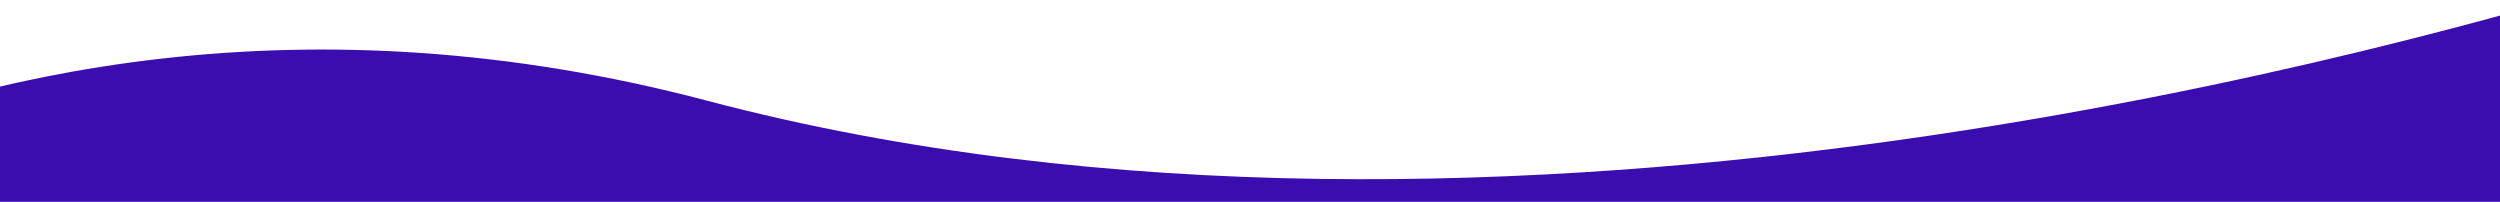 <svg width="1920" height="155" viewBox="0 0 1920 155" fill="none" xmlns="http://www.w3.org/2000/svg">
<g clip-path="url(#clip0_1000_2917)">
<path d="M543.266 77.389C-72.112 -85.091 -471.572 307.87 -504.321 315.05C-636.468 865.283 -775.925 1570.77 -615.285 1542C-414.484 1506.03 -391.842 1612.37 -28.349 1718.77C335.145 1825.17 633.598 1774.35 945.718 1680.99C1195.41 1606.3 1803.54 1654.17 2076.4 1687.43C2106.88 1104.59 2138.42 -52.27 2020.67 -16.986C1873.49 27.118 1158.64 239.87 543.266 77.389Z" fill="#3B0CAE"/>
</g>
<defs>
<clipPath id="clip0_1000_2917">
<rect width="1920" height="155" fill="white"/>
</clipPath>
</defs>
</svg>
